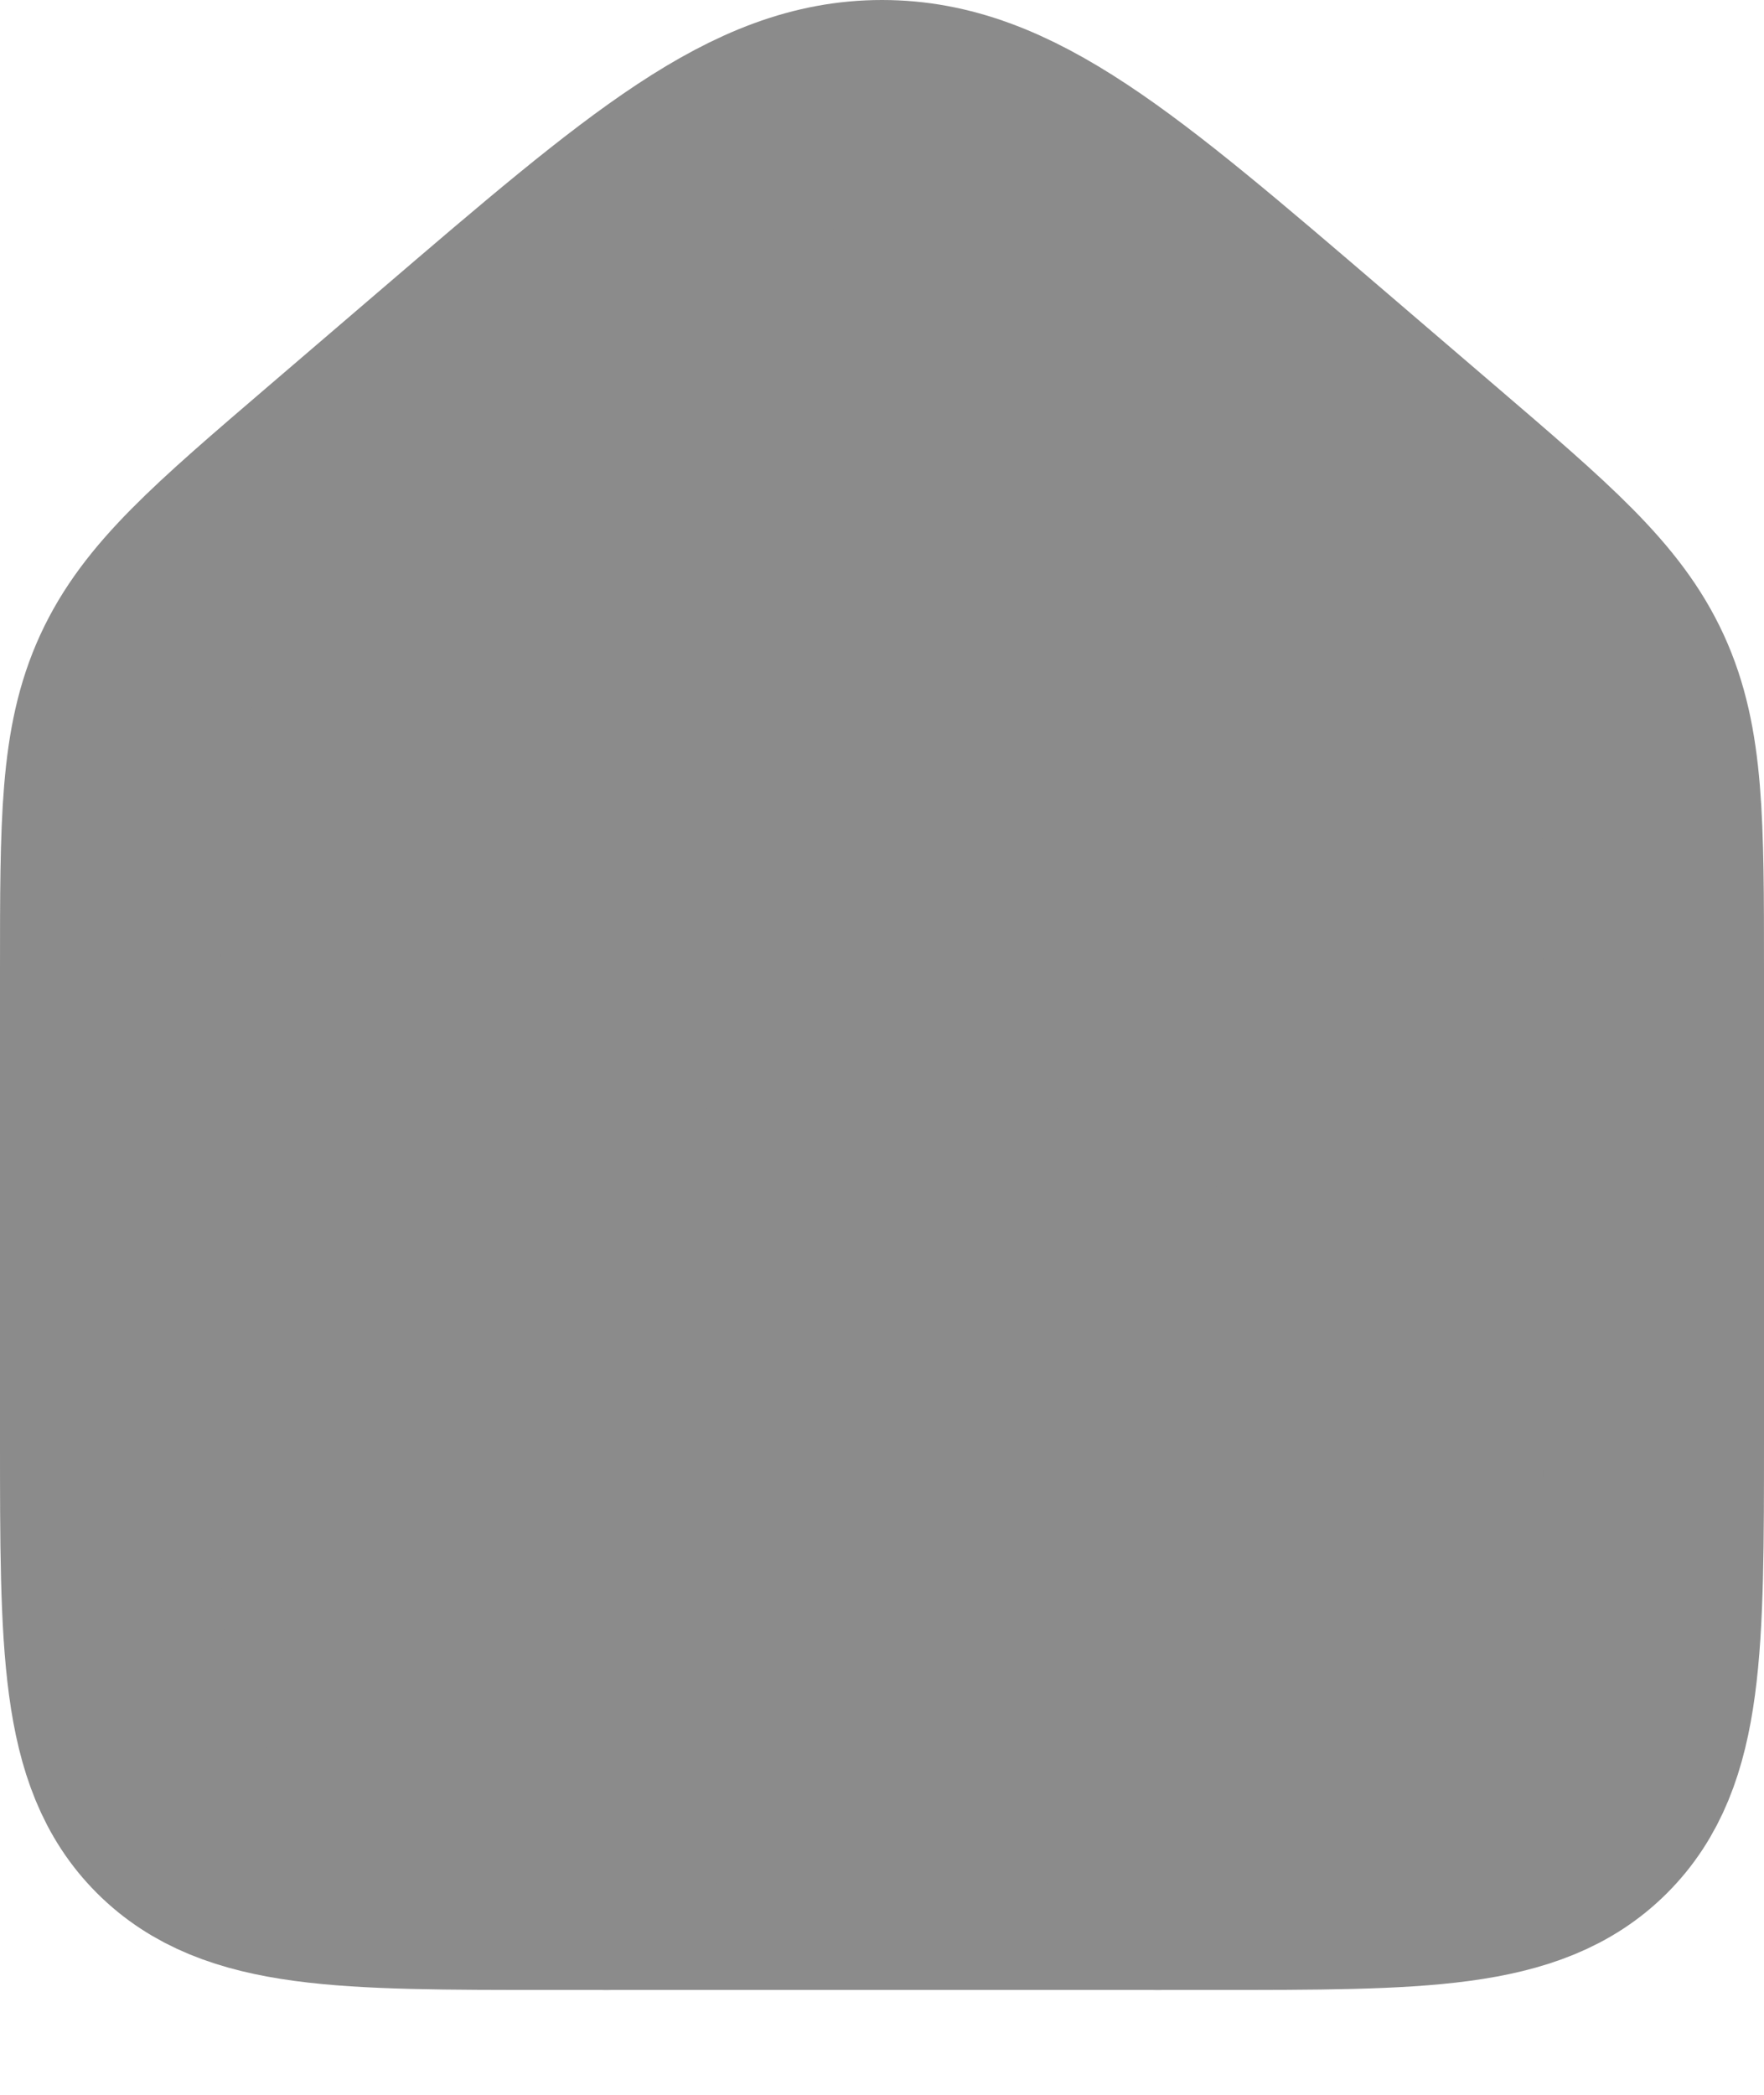 <svg width="16" height="19" viewBox="0 0 16 19" fill="none" xmlns="http://www.w3.org/2000/svg">
<path d="M1 8.808C1 7.451 1 6.772 1.274 6.175C1.549 5.578 2.064 5.136 3.095 4.253L4.095 3.396C5.959 1.799 6.89 1 8 1C9.11 1 10.041 1.799 11.905 3.396L12.905 4.253C13.936 5.136 14.451 5.578 14.726 6.175C15 6.772 15 7.451 15 8.808V13.049C15 14.934 15 15.877 14.414 16.463C13.828 17.049 12.886 17.049 11 17.049H5C3.114 17.049 2.172 17.049 1.586 16.463C1 15.877 1 14.934 1 13.049V8.808Z" fill="#8B8B8B" stroke="#8B8B8B" stroke-width="2"/>
<path d="M10.5 17.049V12.049C10.5 11.496 10.052 11.049 9.5 11.049H6.5C5.948 11.049 5.5 11.496 5.5 12.049V17.049" stroke="#8B8B8B" stroke-width="2" stroke-linecap="round" stroke-linejoin="round"/>
</svg>

